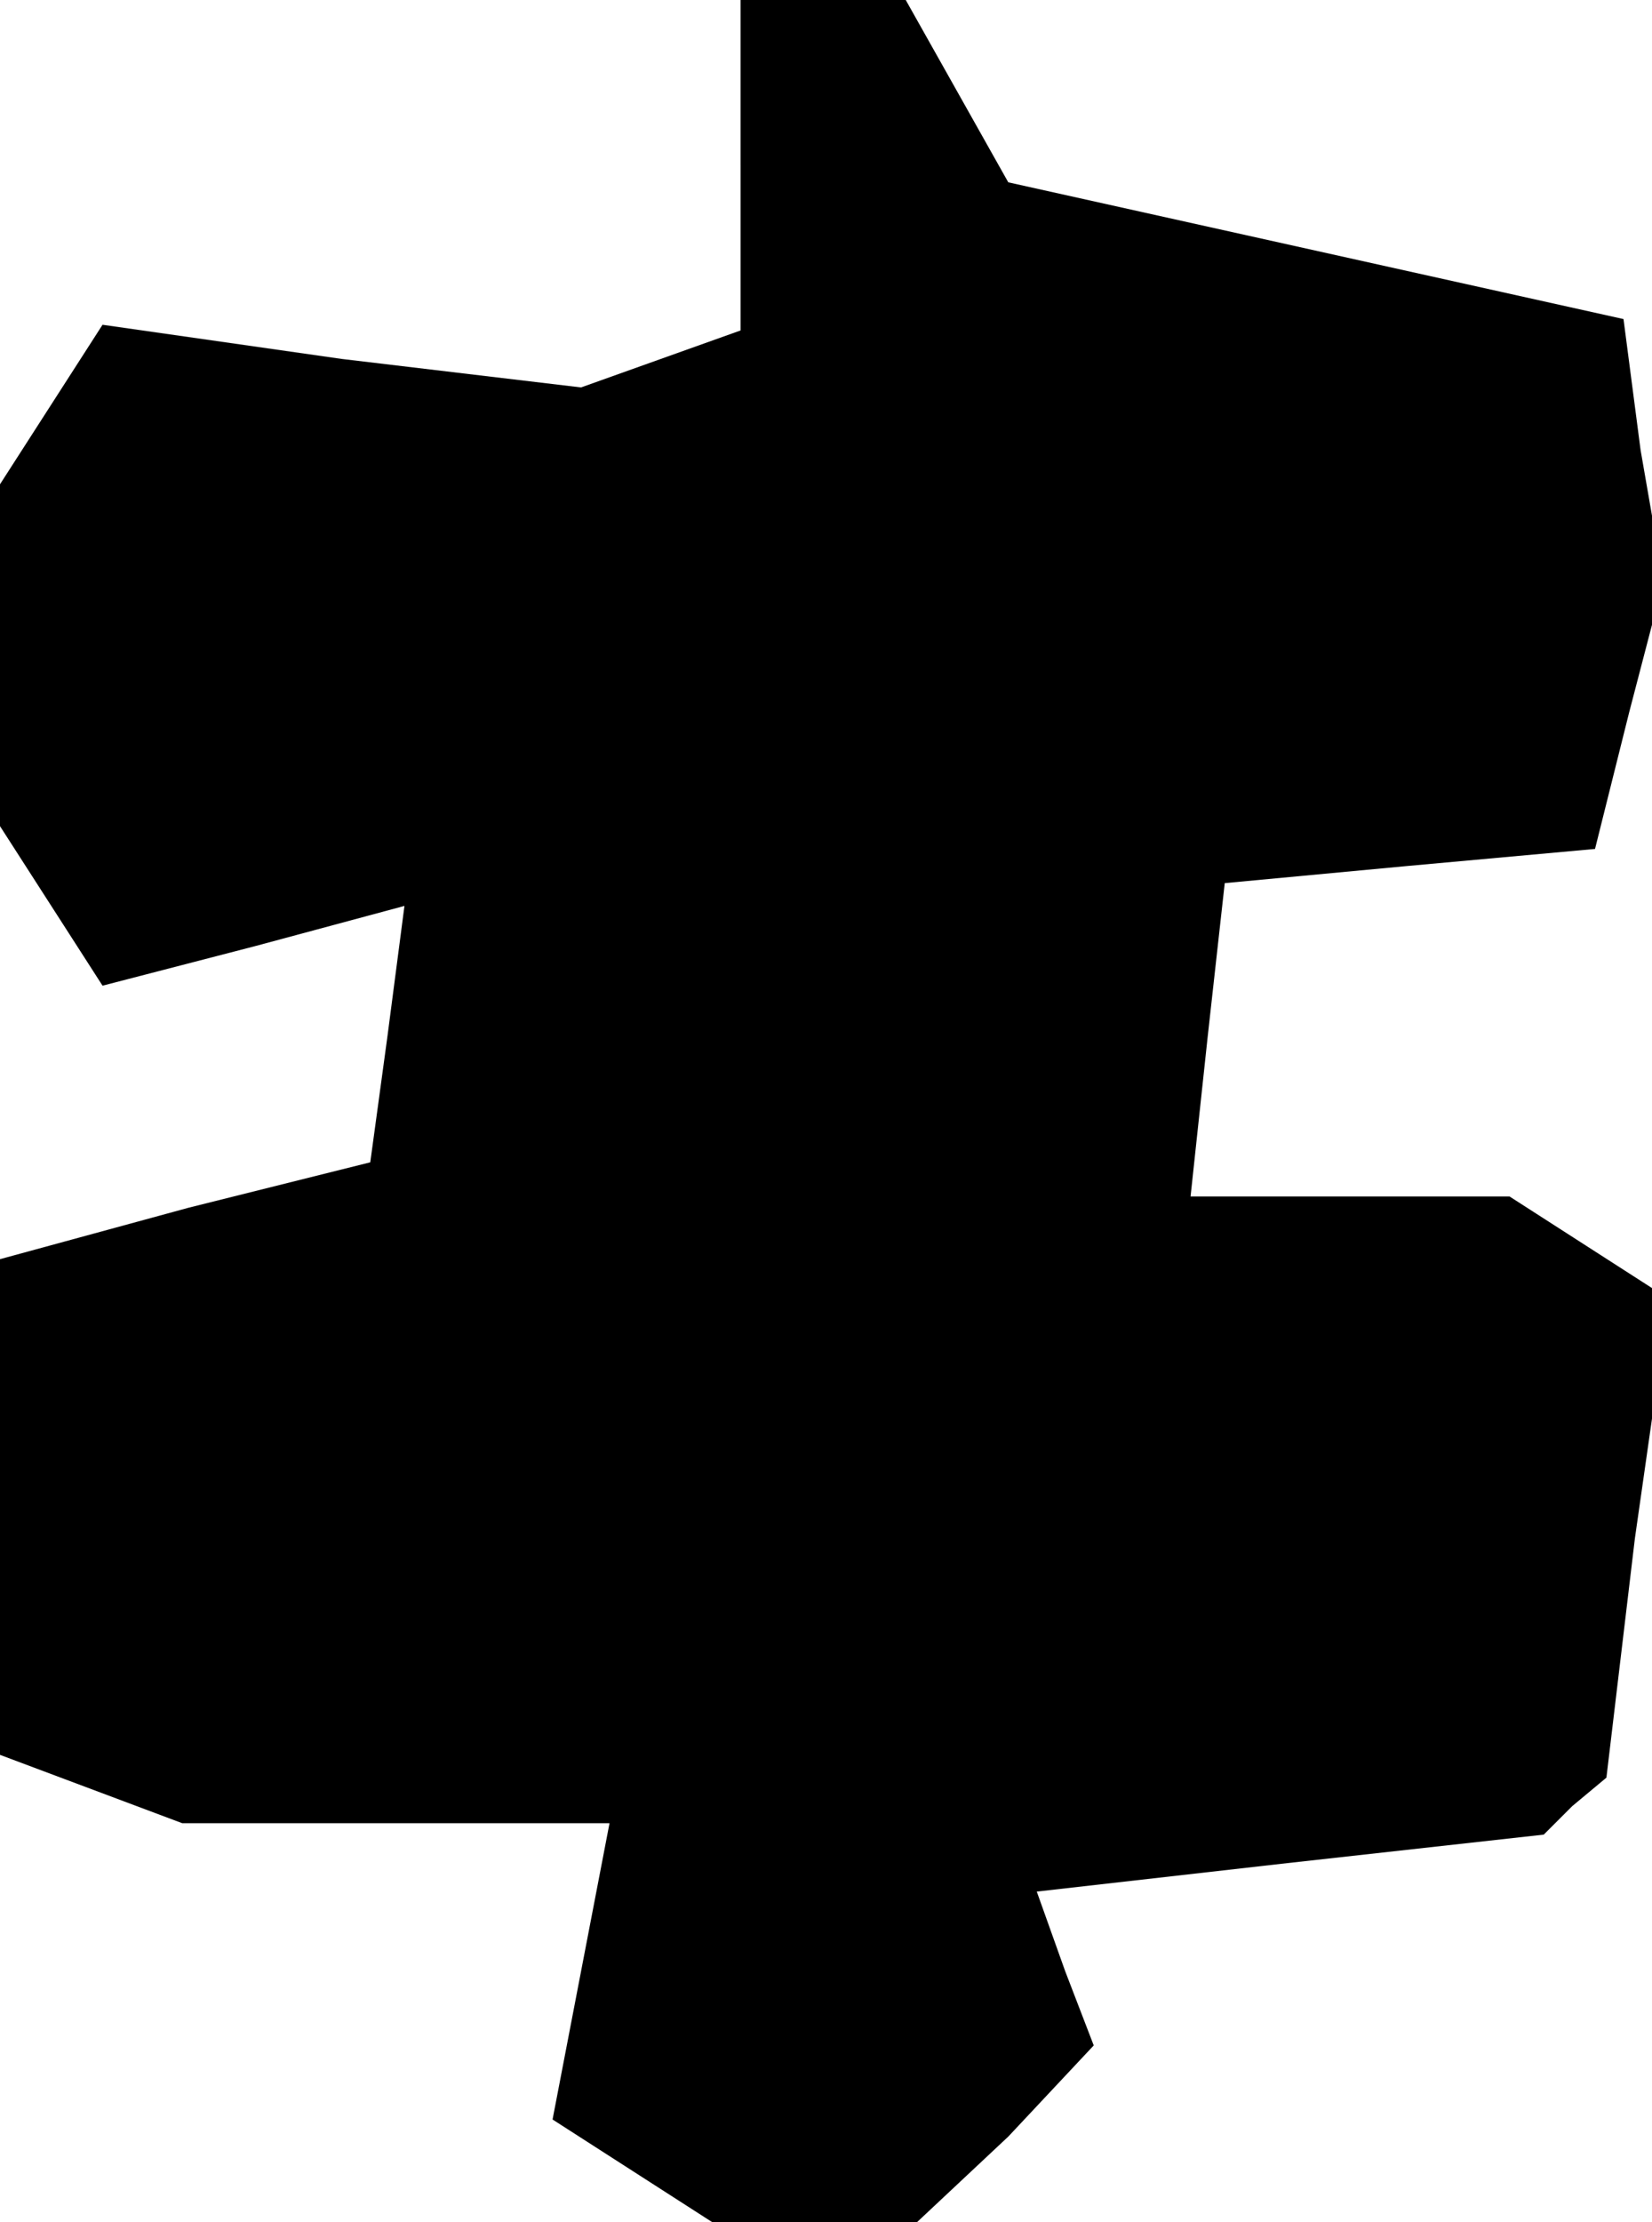 <?xml version="1.0" standalone="no"?>
<!DOCTYPE svg PUBLIC "-//W3C//DTD SVG 20010904//EN"
 "http://www.w3.org/TR/2001/REC-SVG-20010904/DTD/svg10.dtd">
<svg version="1.0" xmlns="http://www.w3.org/2000/svg"
 width="29pt" height="39pt" viewBox="0 0 29 39"
 preserveAspectRatio="xMidYMid meet">
<g transform="translate(0,39) scale(0.1,-0.1)"
fill="#000000" stroke="none">
<path d="M130 361 l0 -29 -14 -5 -14 -5 -42 5 -42 6 -9 -14 -9 -14 0 -30 0
-30 9 -14 9 -14 27 7 26 7 -3 -23 -3 -22 -32 -8 -33 -9 0 -43 0 -44 16 -6 16
-6 37 0 38 0 -5 -26 -5 -26 14 -9 14 -9 18 0 18 0 16 15 15 16 -5 13 -5 14 44
5 45 5 5 5 6 5 5 42 6 42 -14 9 -14 9 -28 0 -28 0 3 28 3 27 32 3 33 3 6 24 6
23 -4 23 -3 23 -54 12 -54 12 -9 16 -9 16 -14 0 -15 0 0 -29z"/>
</g>
</svg>
